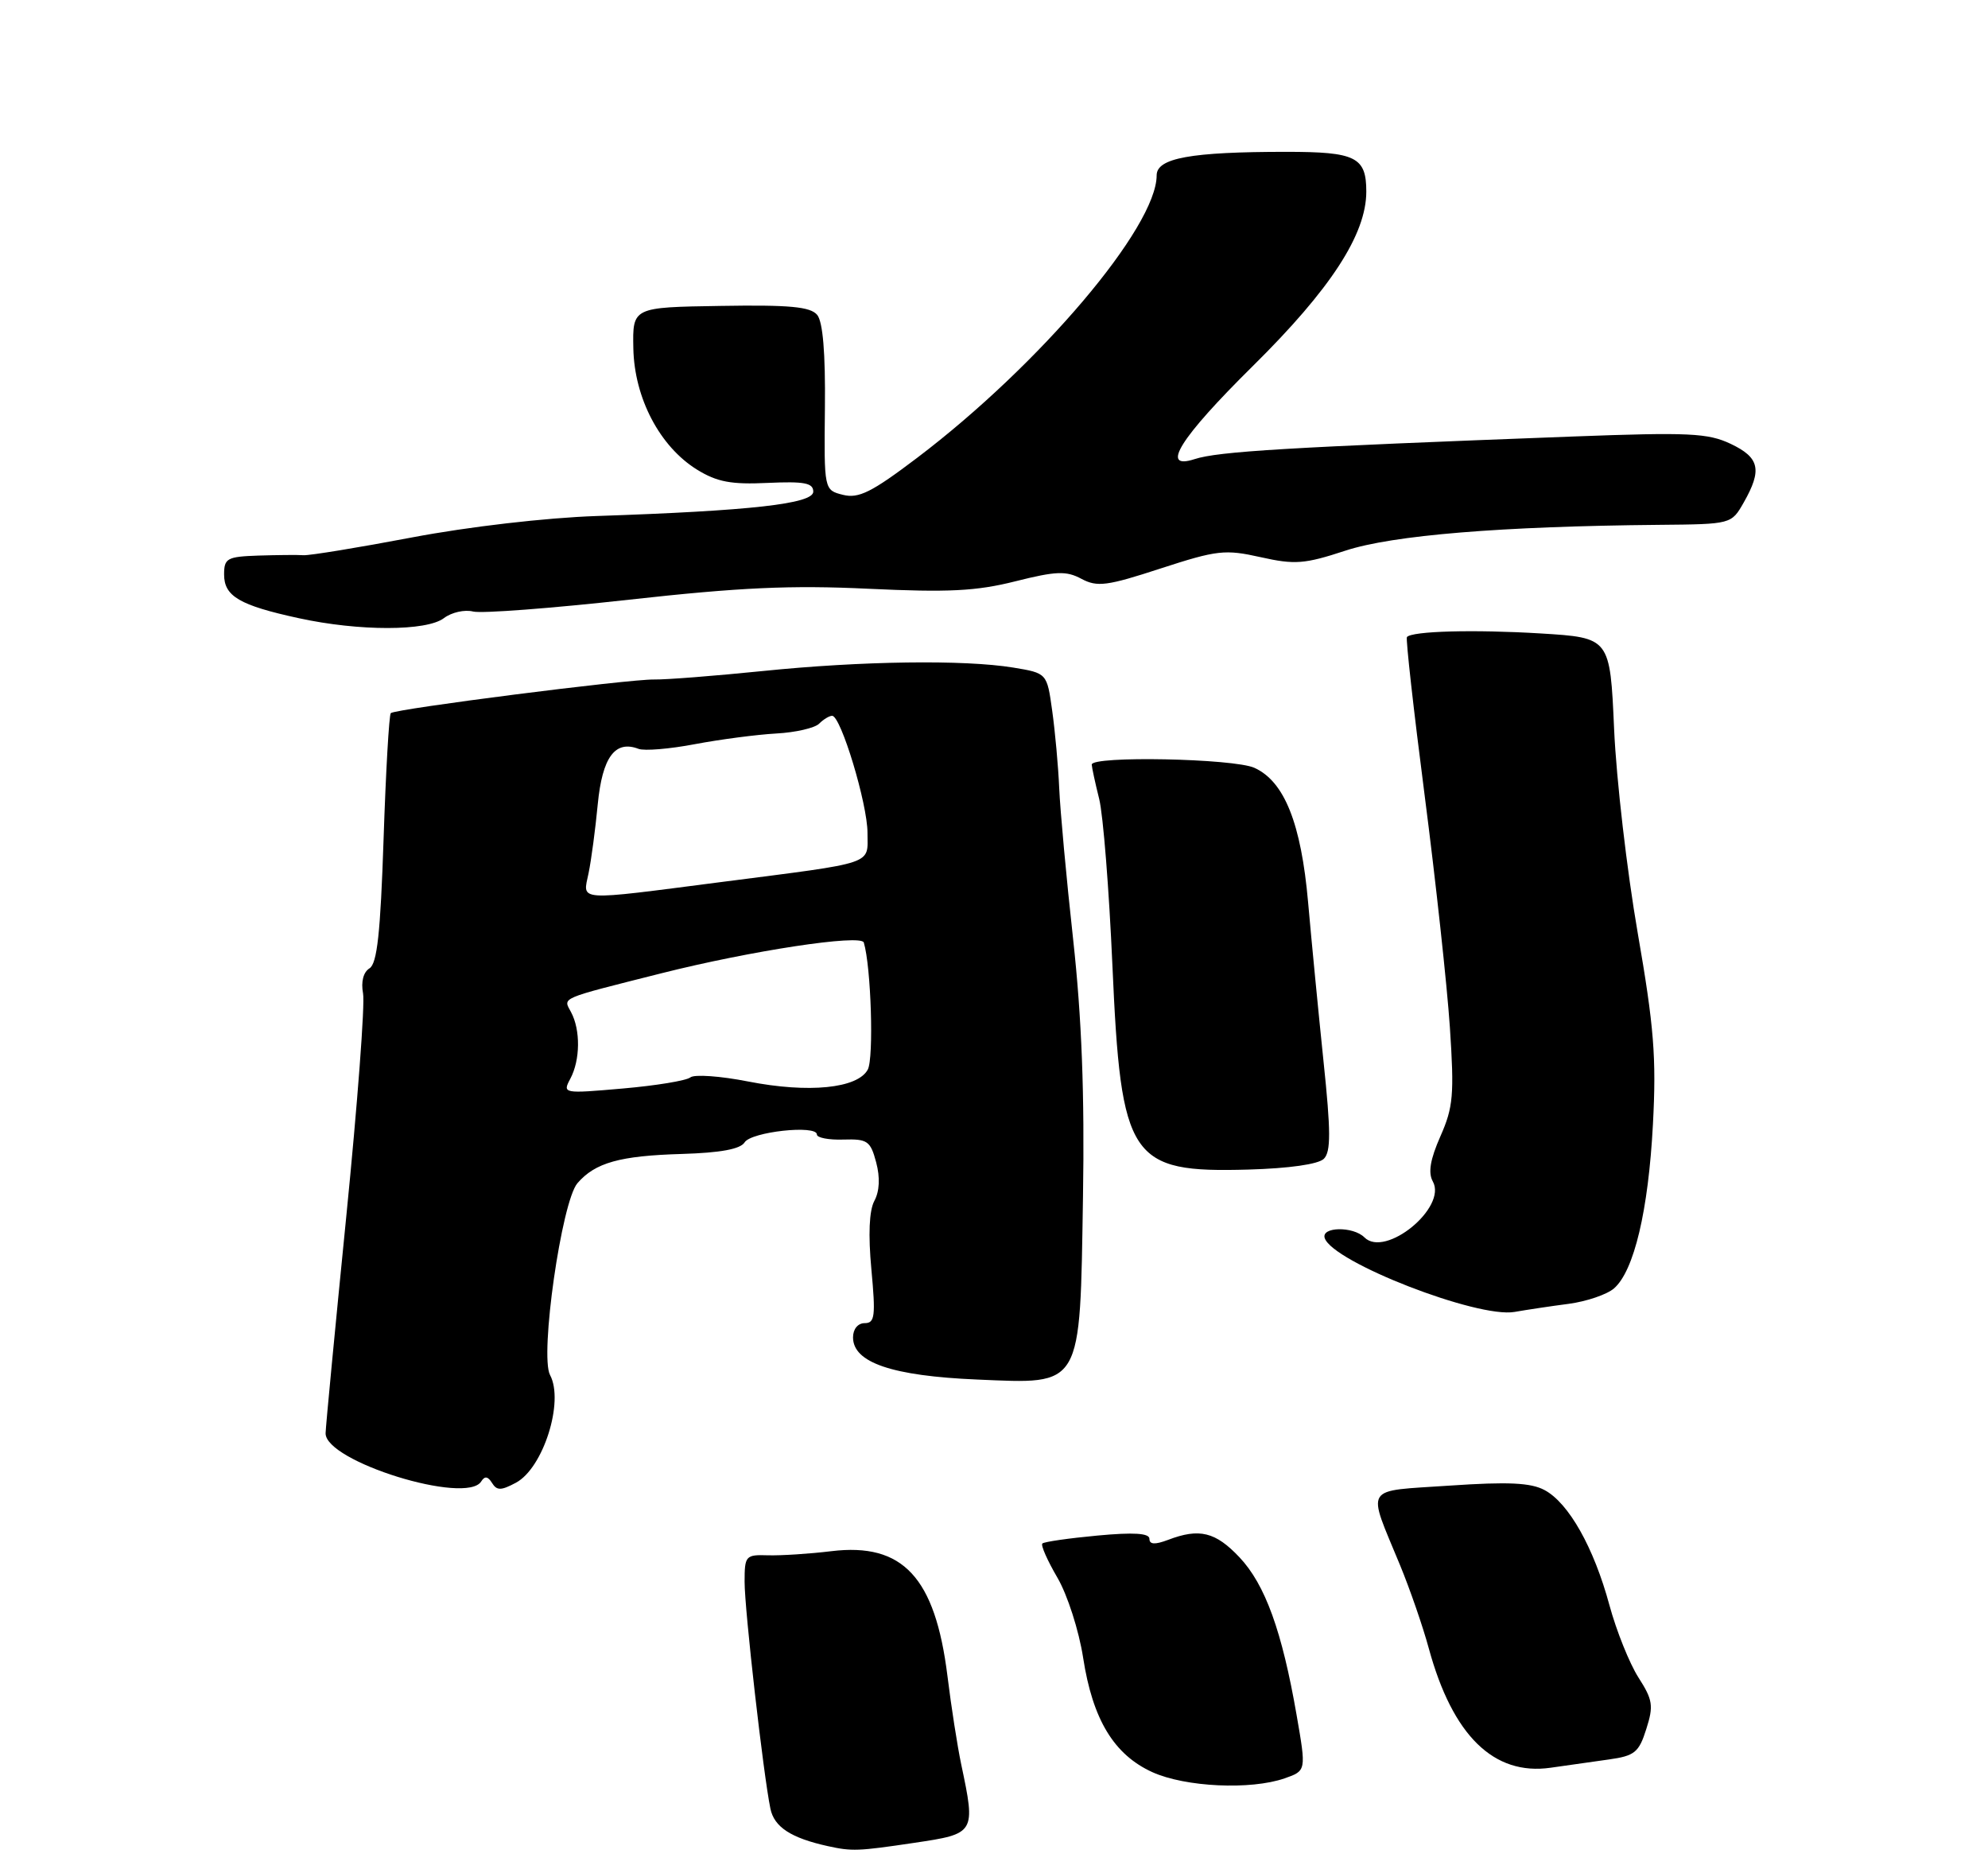 <?xml version="1.0" encoding="UTF-8" standalone="no"?>
<!DOCTYPE svg PUBLIC "-//W3C//DTD SVG 1.1//EN" "http://www.w3.org/Graphics/SVG/1.1/DTD/svg11.dtd" >
<svg xmlns="http://www.w3.org/2000/svg" xmlns:xlink="http://www.w3.org/1999/xlink" version="1.1" viewBox="0 0 275 259">
 <g >
 <path fill="currentColor"
d=" M 126.46 254.88 C 134.94 253.62 134.98 253.56 132.96 244.00 C 132.44 241.53 131.58 236.03 131.06 231.79 C 129.36 218.15 124.89 213.34 115.00 214.54 C 111.97 214.91 108.04 215.16 106.25 215.11 C 103.14 215.01 103.00 215.16 103.00 218.78 C 103.00 222.66 105.59 245.40 106.57 250.15 C 107.09 252.69 109.42 254.21 114.50 255.33 C 117.86 256.07 118.66 256.04 126.46 254.88 Z  M 177.70 245.96 C 180.70 244.91 180.70 244.91 179.36 237.21 C 177.35 225.62 175.01 219.15 171.46 215.39 C 168.14 211.87 165.91 211.32 161.57 212.98 C 159.76 213.66 159.00 213.62 159.00 212.83 C 159.00 212.05 156.84 211.91 151.81 212.38 C 147.85 212.75 144.42 213.24 144.19 213.48 C 143.95 213.72 144.89 215.84 146.27 218.20 C 147.66 220.58 149.25 225.53 149.83 229.28 C 151.15 237.83 154.09 242.68 159.40 245.10 C 163.97 247.17 173.00 247.59 177.70 245.96 Z  M 222.54 243.35 C 226.12 242.85 226.71 242.38 227.73 239.14 C 228.76 235.92 228.63 235.10 226.64 232.00 C 225.41 230.07 223.60 225.57 222.63 222.00 C 220.48 214.05 217.00 207.87 213.66 206.09 C 211.76 205.07 208.64 204.92 200.55 205.47 C 188.43 206.30 189.06 205.28 193.68 216.50 C 195.04 219.80 196.83 224.97 197.65 228.00 C 200.94 240.04 206.63 245.62 214.50 244.49 C 216.70 244.17 220.32 243.66 222.54 243.35 Z  M 66.57 204.89 C 67.05 204.12 67.49 204.18 68.06 205.10 C 68.73 206.18 69.31 206.17 71.37 205.07 C 75.15 203.05 78.06 193.85 76.09 190.18 C 74.64 187.47 77.69 166.17 79.88 163.64 C 82.34 160.80 85.74 159.85 94.33 159.60 C 99.67 159.44 102.42 158.93 103.00 158.00 C 103.91 156.53 113.00 155.54 113.00 156.91 C 113.00 157.36 114.65 157.68 116.67 157.61 C 120.00 157.51 120.41 157.80 121.20 160.76 C 121.76 162.86 121.67 164.75 120.95 166.09 C 120.23 167.43 120.09 170.75 120.54 175.58 C 121.14 182.03 121.02 183.00 119.62 183.00 C 118.67 183.00 118.00 183.82 118.00 184.97 C 118.00 188.46 123.42 190.30 135.15 190.80 C 149.81 191.42 149.38 192.16 149.81 165.50 C 150.04 151.34 149.64 140.82 148.45 129.95 C 147.51 121.45 146.65 112.03 146.52 109.00 C 146.39 105.97 145.95 101.16 145.55 98.30 C 144.83 93.10 144.83 93.10 140.16 92.33 C 133.36 91.22 119.21 91.41 105.50 92.81 C 98.90 93.48 92.15 94.01 90.50 93.98 C 86.97 93.92 54.70 98.04 54.06 98.63 C 53.82 98.86 53.37 106.70 53.06 116.06 C 52.63 129.02 52.17 133.28 51.11 133.93 C 50.26 134.46 49.92 135.79 50.22 137.39 C 50.50 138.83 49.45 152.71 47.90 168.25 C 46.35 183.79 45.06 197.28 45.04 198.22 C 44.95 202.13 64.53 208.19 66.57 204.89 Z  M 217.00 180.33 C 219.47 180.00 222.29 179.04 223.26 178.20 C 226.04 175.79 228.02 167.43 228.65 155.50 C 229.14 146.27 228.80 142.01 226.54 129.00 C 225.06 120.47 223.59 107.81 223.28 100.85 C 222.72 88.20 222.72 88.20 213.11 87.61 C 203.90 87.05 195.31 87.28 194.62 88.11 C 194.44 88.32 195.54 98.17 197.07 110.00 C 198.60 121.83 200.17 136.25 200.56 142.06 C 201.18 151.40 201.03 153.14 199.25 157.16 C 197.84 160.36 197.53 162.19 198.20 163.40 C 200.22 167.00 191.63 174.03 188.74 171.14 C 187.18 169.58 182.72 169.66 183.25 171.24 C 184.35 174.56 204.39 182.35 209.50 181.45 C 211.15 181.16 214.53 180.65 217.00 180.33 Z  M 183.13 160.27 C 184.11 159.29 184.10 156.48 183.08 146.77 C 182.38 140.02 181.42 130.14 180.95 124.80 C 179.99 113.89 177.67 108.08 173.53 106.20 C 170.68 104.90 150.98 104.51 151.02 105.75 C 151.04 106.16 151.50 108.30 152.05 110.50 C 152.60 112.70 153.42 123.06 153.88 133.53 C 155.07 160.41 156.27 162.22 172.70 161.76 C 178.33 161.60 182.38 161.02 183.13 160.27 Z  M 61.41 85.49 C 62.46 84.69 64.28 84.28 65.45 84.58 C 66.62 84.87 76.33 84.13 87.04 82.94 C 102.34 81.24 109.42 80.92 120.14 81.43 C 131.19 81.95 135.05 81.76 140.45 80.40 C 146.10 78.98 147.50 78.93 149.60 80.06 C 151.78 81.22 153.13 81.05 160.56 78.62 C 168.37 76.08 169.46 75.96 174.38 77.06 C 179.11 78.12 180.45 78.02 186.11 76.16 C 192.63 74.02 207.64 72.79 229.50 72.59 C 239.50 72.50 239.50 72.50 241.21 69.50 C 243.78 64.98 243.41 63.29 239.41 61.39 C 236.27 59.90 233.62 59.77 217.66 60.37 C 178.13 61.86 168.54 62.43 165.25 63.50 C 160.41 65.07 163.22 60.59 173.30 50.63 C 184.07 39.99 189.00 32.41 189.00 26.50 C 189.00 21.72 187.55 21.00 177.94 21.00 C 164.73 21.00 160.00 21.86 160.00 24.25 C 160.00 31.41 143.85 50.45 126.87 63.32 C 120.57 68.09 118.78 68.98 116.61 68.44 C 113.99 67.78 113.99 67.78 114.11 56.38 C 114.19 48.86 113.83 44.50 113.04 43.55 C 112.10 42.42 109.22 42.15 99.67 42.31 C 87.50 42.50 87.50 42.50 87.61 48.18 C 87.75 55.07 91.27 61.77 96.43 64.96 C 99.19 66.66 101.15 67.03 106.19 66.79 C 111.26 66.56 112.50 66.79 112.50 68.00 C 112.50 69.68 103.87 70.65 82.50 71.37 C 75.52 71.61 64.85 72.84 57.00 74.33 C 49.58 75.74 42.83 76.84 42.00 76.79 C 41.17 76.73 38.36 76.76 35.75 76.84 C 31.41 76.99 31.00 77.21 31.00 79.46 C 31.00 82.47 33.14 83.72 41.33 85.50 C 49.68 87.32 59.01 87.31 61.41 85.49 Z  M 78.89 149.20 C 80.27 146.62 80.32 142.46 78.99 139.98 C 77.89 137.92 77.20 138.22 91.50 134.61 C 103.83 131.50 119.13 129.17 119.49 130.36 C 120.50 133.71 120.89 146.33 120.04 147.93 C 118.64 150.54 111.86 151.22 103.50 149.58 C 99.65 148.82 96.05 148.57 95.50 149.01 C 94.95 149.46 90.74 150.15 86.14 150.55 C 77.89 151.27 77.80 151.25 78.89 149.20 Z  M 81.42 120.75 C 81.79 118.96 82.36 114.67 82.69 111.21 C 83.32 104.73 85.08 102.33 88.32 103.57 C 89.12 103.88 92.64 103.59 96.14 102.92 C 99.64 102.26 104.69 101.60 107.36 101.45 C 110.03 101.31 112.71 100.69 113.31 100.09 C 113.91 99.49 114.72 99.00 115.11 99.00 C 116.32 99.00 120.00 111.18 120.00 115.18 C 120.00 119.67 121.36 119.21 99.86 121.98 C 79.40 124.62 80.61 124.70 81.42 120.75 Z "/>
</g>
</svg>